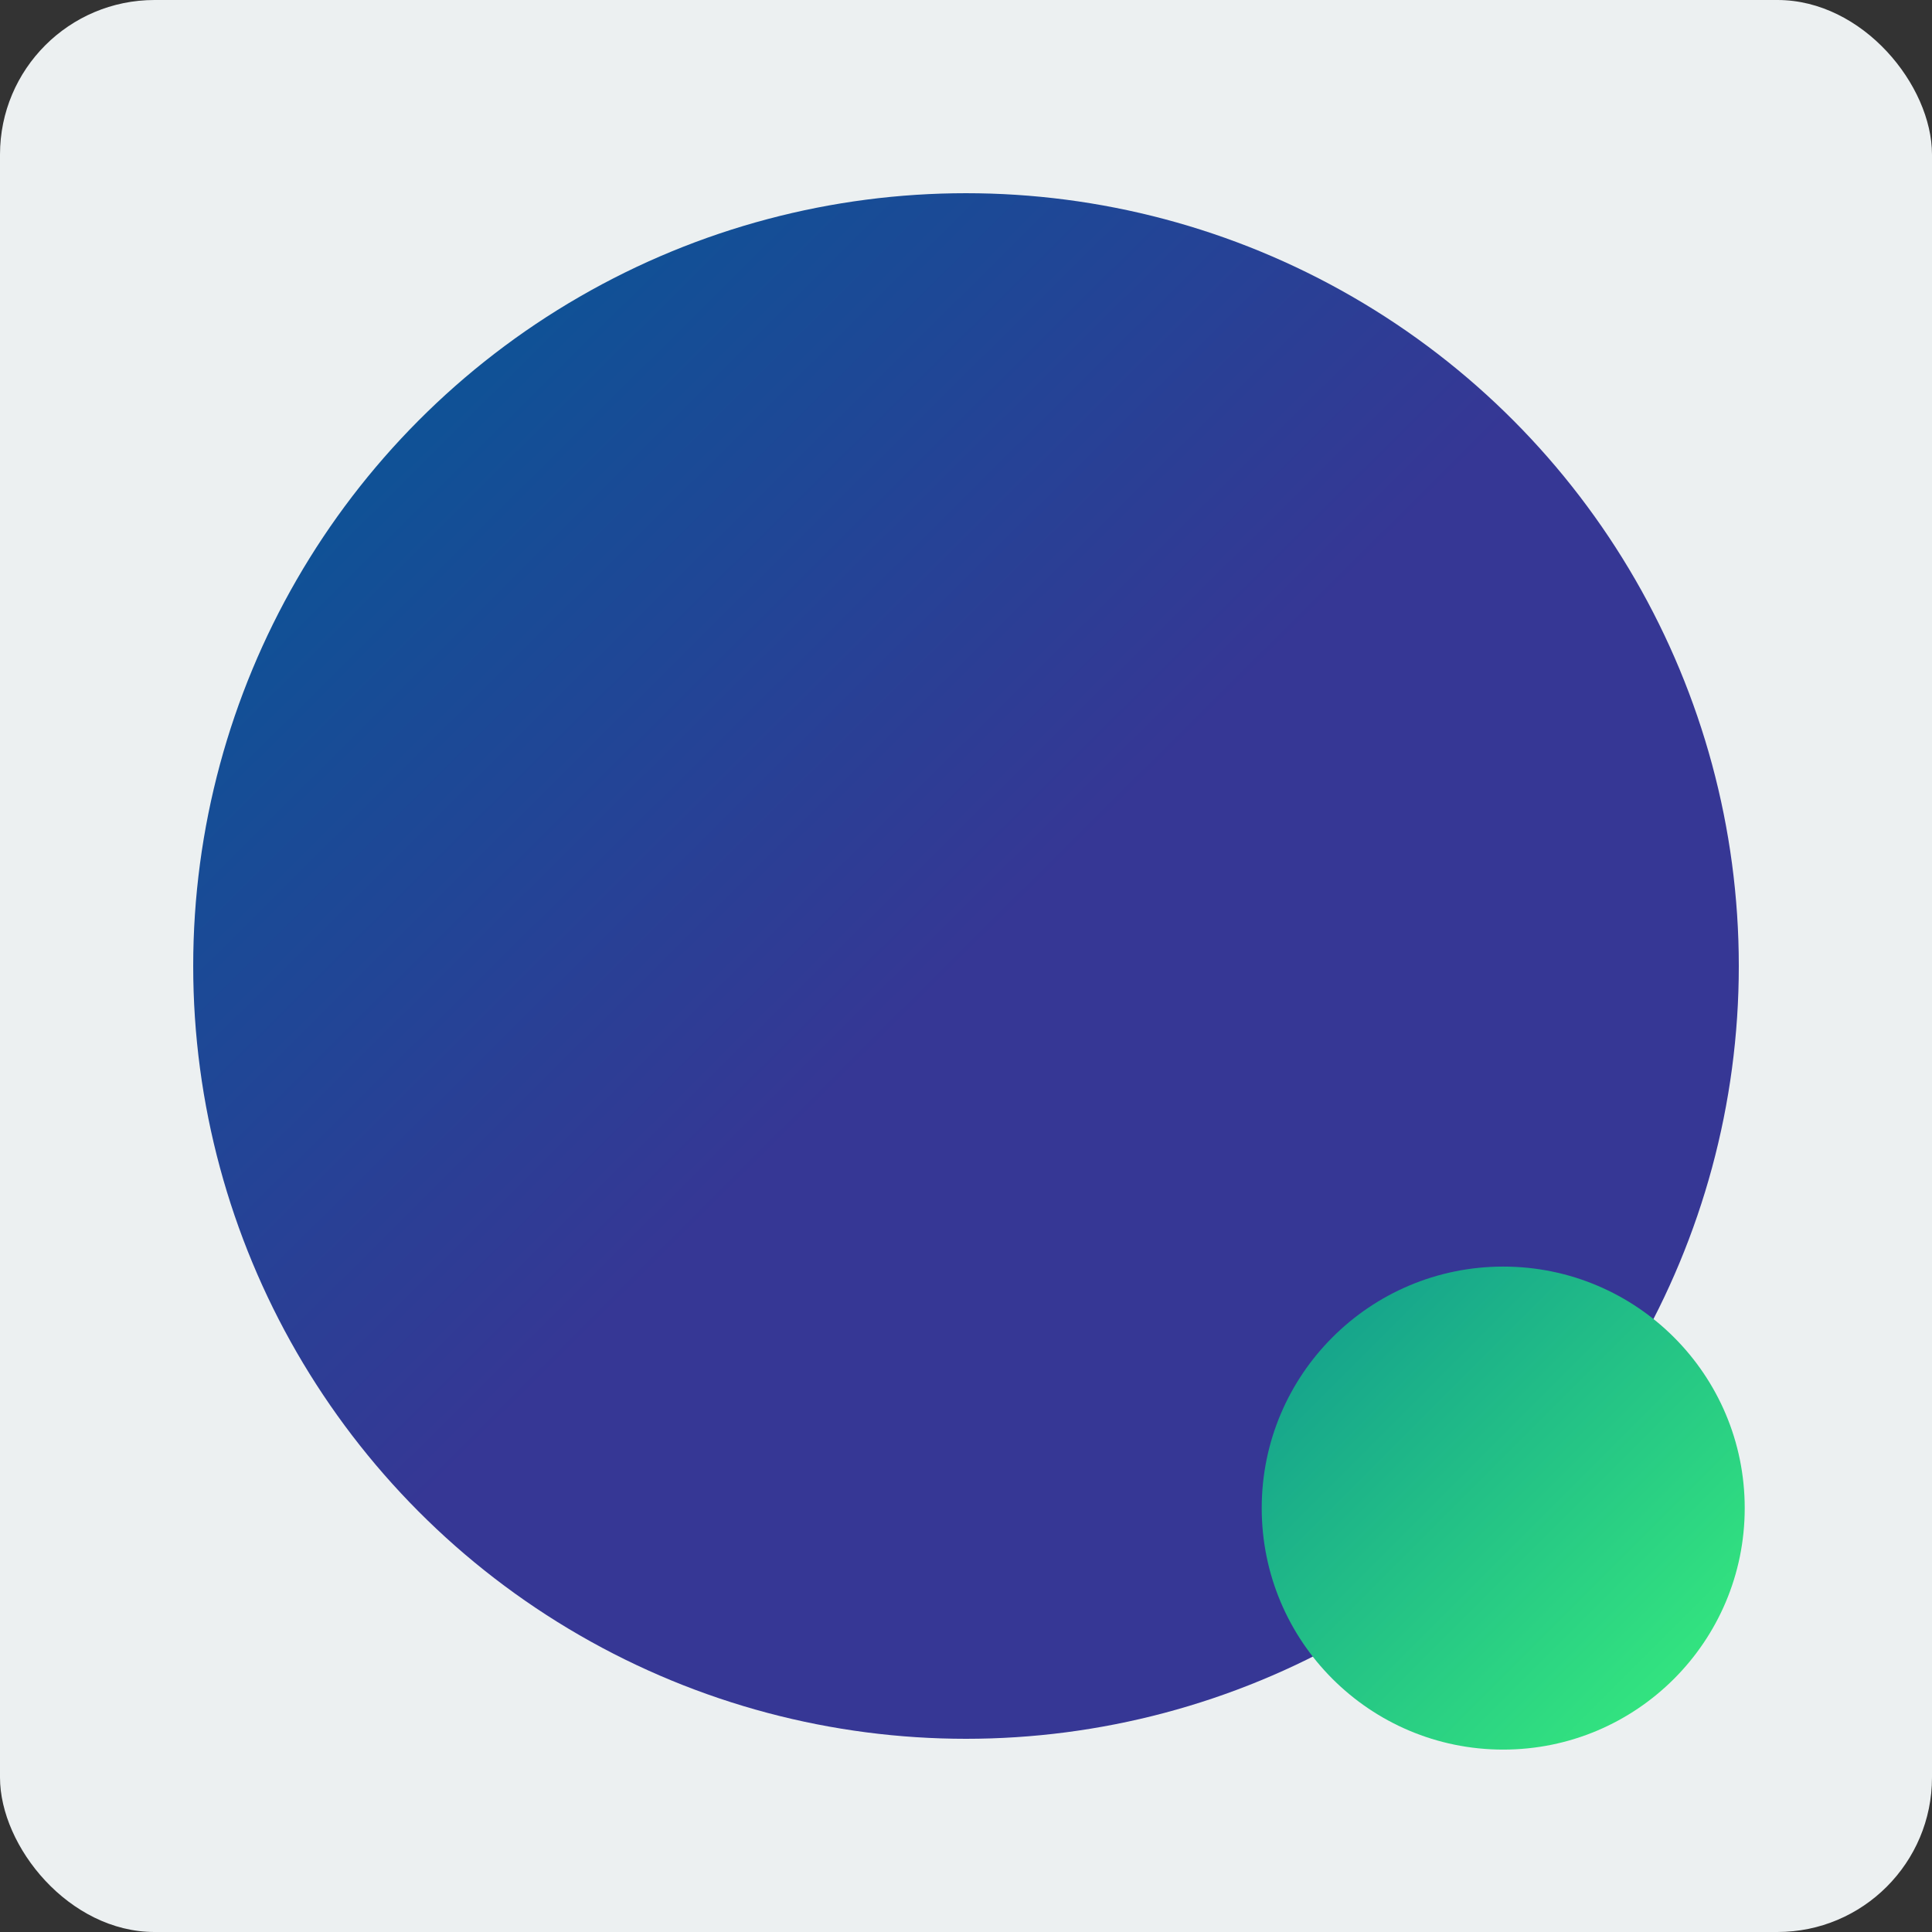 <?xml version="1.0" encoding="UTF-8" standalone="no"?>
<svg
   width="768pt"
   height="768pt"
   viewBox="0 0 270.933 270.933"
   version="1.1"
   id="svg8"
   inkscape:version="1.3.2 (091e20e, 2023-11-25)"
   sodipodi:docname="logo-2-1080px.svg"
   inkscape:export-filename="D:\AndroidProjects\discuz_flutter\assets\icon\icon.png"
   inkscape:export-xdpi="120.92795"
   inkscape:export-ydpi="120.92795"
   xmlns:inkscape="http://www.inkscape.org/namespaces/inkscape"
   xmlns:sodipodi="http://sodipodi.sourceforge.net/DTD/sodipodi-0.dtd"
   xmlns:xlink="http://www.w3.org/1999/xlink"
   xmlns="http://www.w3.org/2000/svg"
   xmlns:svg="http://www.w3.org/2000/svg"
   xmlns:rdf="http://www.w3.org/1999/02/22-rdf-syntax-ns#"
   xmlns:cc="http://creativecommons.org/ns#"
   xmlns:dc="http://purl.org/dc/elements/1.1/">
  <rect x="0" y="0" width="270.933" height="270.933" fill="#333333" stroke="none"/>
  <defs
     id="defs2">
    <linearGradient
       inkscape:collect="always"
       id="linearGradient913">
      <stop
         style="stop-color:#363795;stop-opacity:1"
         offset="0"
         id="stop909" />
      <stop
         style="stop-color:#005c97;stop-opacity:1"
         offset="1"
         id="stop911" />
    </linearGradient>
    <linearGradient
       inkscape:collect="always"
       id="linearGradient888">
      <stop
         style="stop-color:#38ef7d;stop-opacity:1"
         offset="0"
         id="stop884" />
      <stop
         style="stop-color:#11998e;stop-opacity:1"
         offset="1"
         id="stop886" />
    </linearGradient>
    <linearGradient
       inkscape:collect="always"
       xlink:href="#linearGradient913"
       id="linearGradient890"
       x1="26.458"
       y1="26.458"
       x2="5.745"
       y2="5.611"
       gradientUnits="userSpaceOnUse"
       spreadMethod="pad"
       gradientTransform="matrix(5.12,0,0,5.12,2.8138564e-6,1.4337837e-6)" />
    <linearGradient
       inkscape:collect="always"
       xlink:href="#linearGradient888"
       id="linearGradient907"
       gradientUnits="userSpaceOnUse"
       x1="47.173"
       y1="47.039"
       x2="5.745"
       y2="5.611"
       spreadMethod="pad"
       gradientTransform="matrix(1.6,0,0,1.6,168.47,169.153)" />
  </defs>
  <sodipodi:namedview
     id="base"
     pagecolor="#ffffff"
     bordercolor="#666666"
     borderopacity="1.0"
     inkscape:pageopacity="0.0"
     inkscape:pageshadow="2"
     inkscape:zoom="0.35"
     inkscape:cx="310"
     inkscape:cy="762.85714"
     inkscape:document-units="mm"
     inkscape:current-layer="layer2"
     inkscape:document-rotation="0"
     showgrid="false"
     fit-margin-top="0"
     fit-margin-left="0"
     fit-margin-right="0"
     fit-margin-bottom="0"
     inkscape:snap-center="true"
     inkscape:window-width="1776"
     inkscape:window-height="871"
     inkscape:window-x="527"
     inkscape:window-y="106"
     inkscape:window-maximized="0"
     inkscape:showpageshadow="2"
     inkscape:pagecheckerboard="0"
     inkscape:deskcolor="#d1d1d1" />
  <g
     inkscape:label="background"
     inkscape:groupmode="layer"
     id="layer1"
     transform="translate(-69.092,-47.978)">
    <rect
       style="fill:#ecf0f1;fill-opacity:1;fill-rule:nonzero;stroke:none;stroke-width:1.355;stroke-linejoin:bevel;stroke-opacity:0.535;paint-order:stroke markers fill"
       id="rect879"
       width="270.933"
       height="270.933"
       x="69.092"
       y="47.978"
       rx="21.675"
       ry="21.675" />
  </g>
  <g
     inkscape:groupmode="layer"
     id="layer2"
     inkscape:label="icon">
    <circle
       style="fill:url(#linearGradient890);fill-opacity:1;fill-rule:nonzero;stroke:none;stroke-width:0;stroke-linejoin:bevel;stroke-miterlimit:4;stroke-dasharray:none;stroke-opacity:0.535;paint-order:stroke markers fill"
       id="path882"
       cx="135.467"
       cy="135.467"
       r="108.373" />
    <circle
       style="fill:url(#linearGradient907);fill-opacity:1;fill-rule:nonzero;stroke:#ecf0f1;stroke-width:0;stroke-linejoin:bevel;stroke-miterlimit:4;stroke-dasharray:none;stroke-opacity:1;paint-order:stroke markers fill"
       id="circle905"
       cx="210.803"
       cy="211.486"
       r="33.867" />
  </g>
  <g
     inkscape:groupmode="layer"
     id="layer3"
     inkscape:label="banner" />
</svg>
